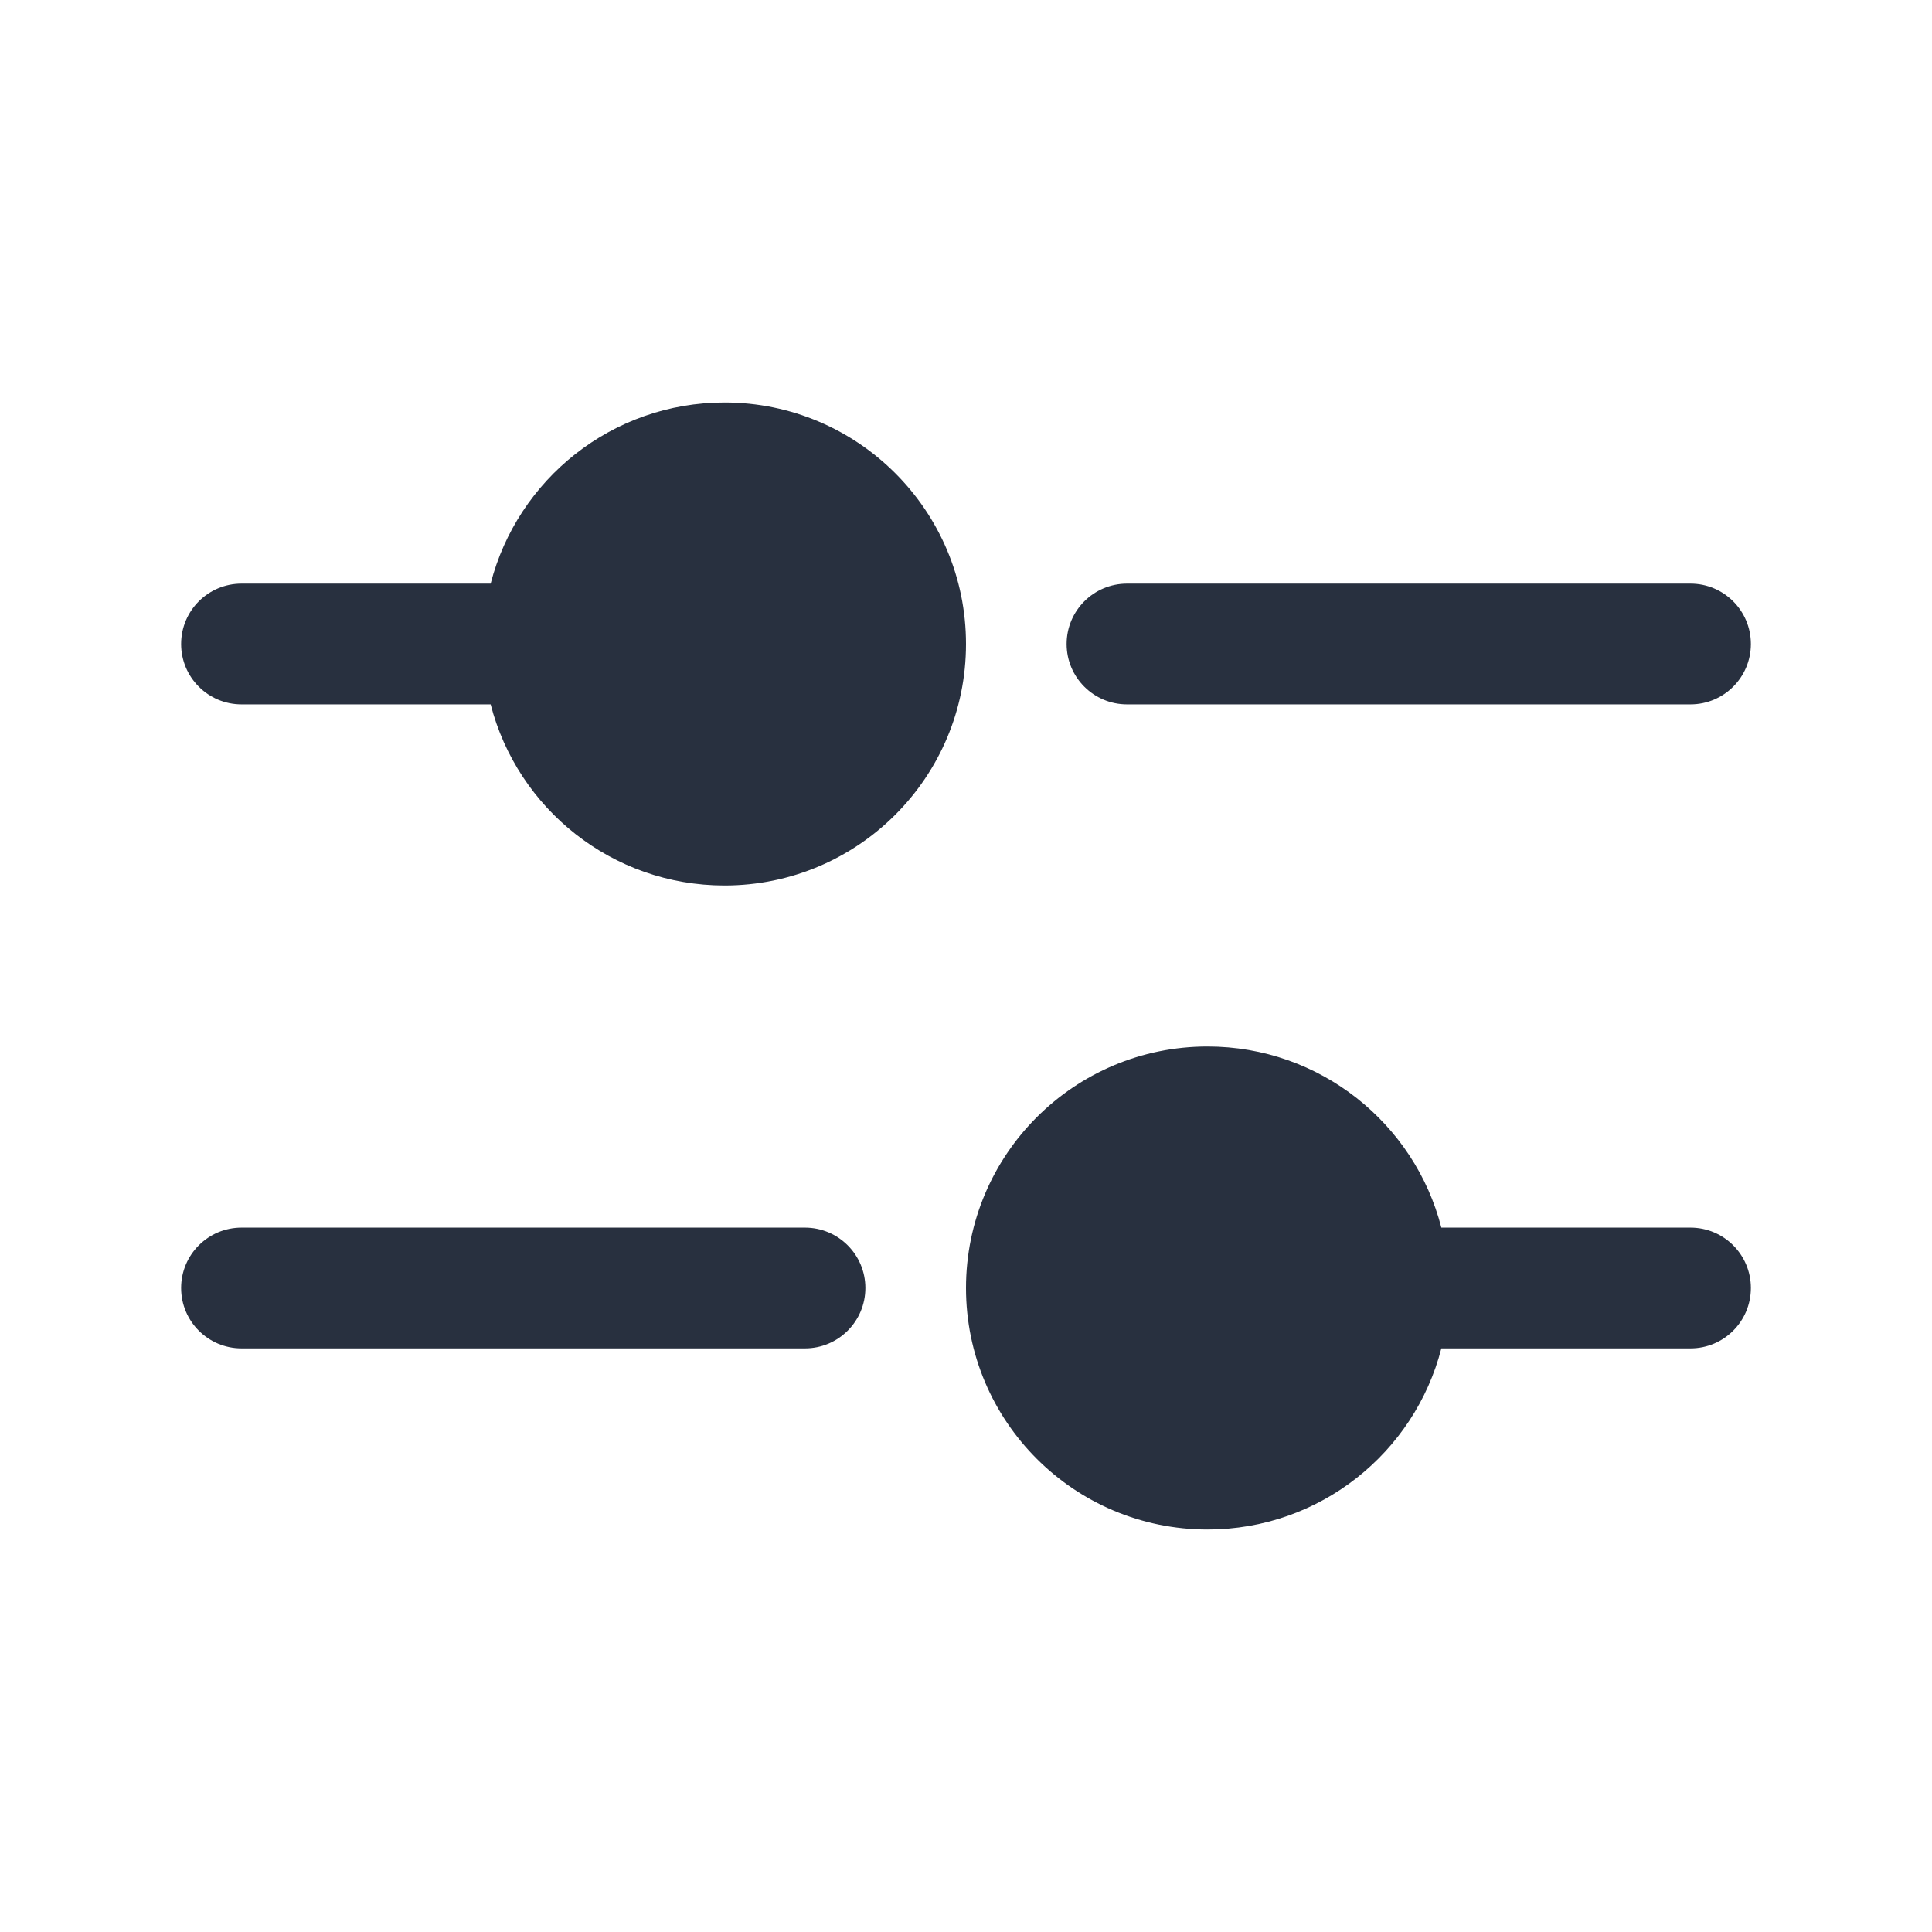 <svg width="24" height="24" viewBox="0 0 24 24" fill="none" xmlns="http://www.w3.org/2000/svg">
    <path fill-rule="evenodd" clip-rule="evenodd"
          d="M9 11C10.657 11 12 9.657 12 8C12 6.343 10.657 5 9 5C7.602 5 6.428 5.956 6.095 7.25H3C2.586 7.25 2.25 7.586 2.25 8C2.25 8.414 2.586 8.75 3 8.75H6.095C6.428 10.044 7.602 11 9 11ZM3 15.25C2.586 15.25 2.25 15.586 2.25 16C2.25 16.414 2.586 16.75 3 16.75H10C10.414 16.75 10.75 16.414 10.75 16C10.75 15.586 10.414 15.25 10 15.25H3ZM15 19C16.398 19 17.573 18.044 17.905 16.75H21C21.414 16.75 21.75 16.414 21.75 16C21.75 15.586 21.414 15.25 21 15.25H17.905C17.573 13.956 16.398 13 15 13C13.343 13 12 14.343 12 16C12 17.657 13.343 19 15 19ZM14 7.25C13.586 7.25 13.25 7.586 13.25 8C13.25 8.414 13.586 8.75 14 8.75H21C21.414 8.75 21.75 8.414 21.75 8C21.75 7.586 21.414 7.25 21 7.25H14Z"
          fill="#28303F"/>
</svg>
